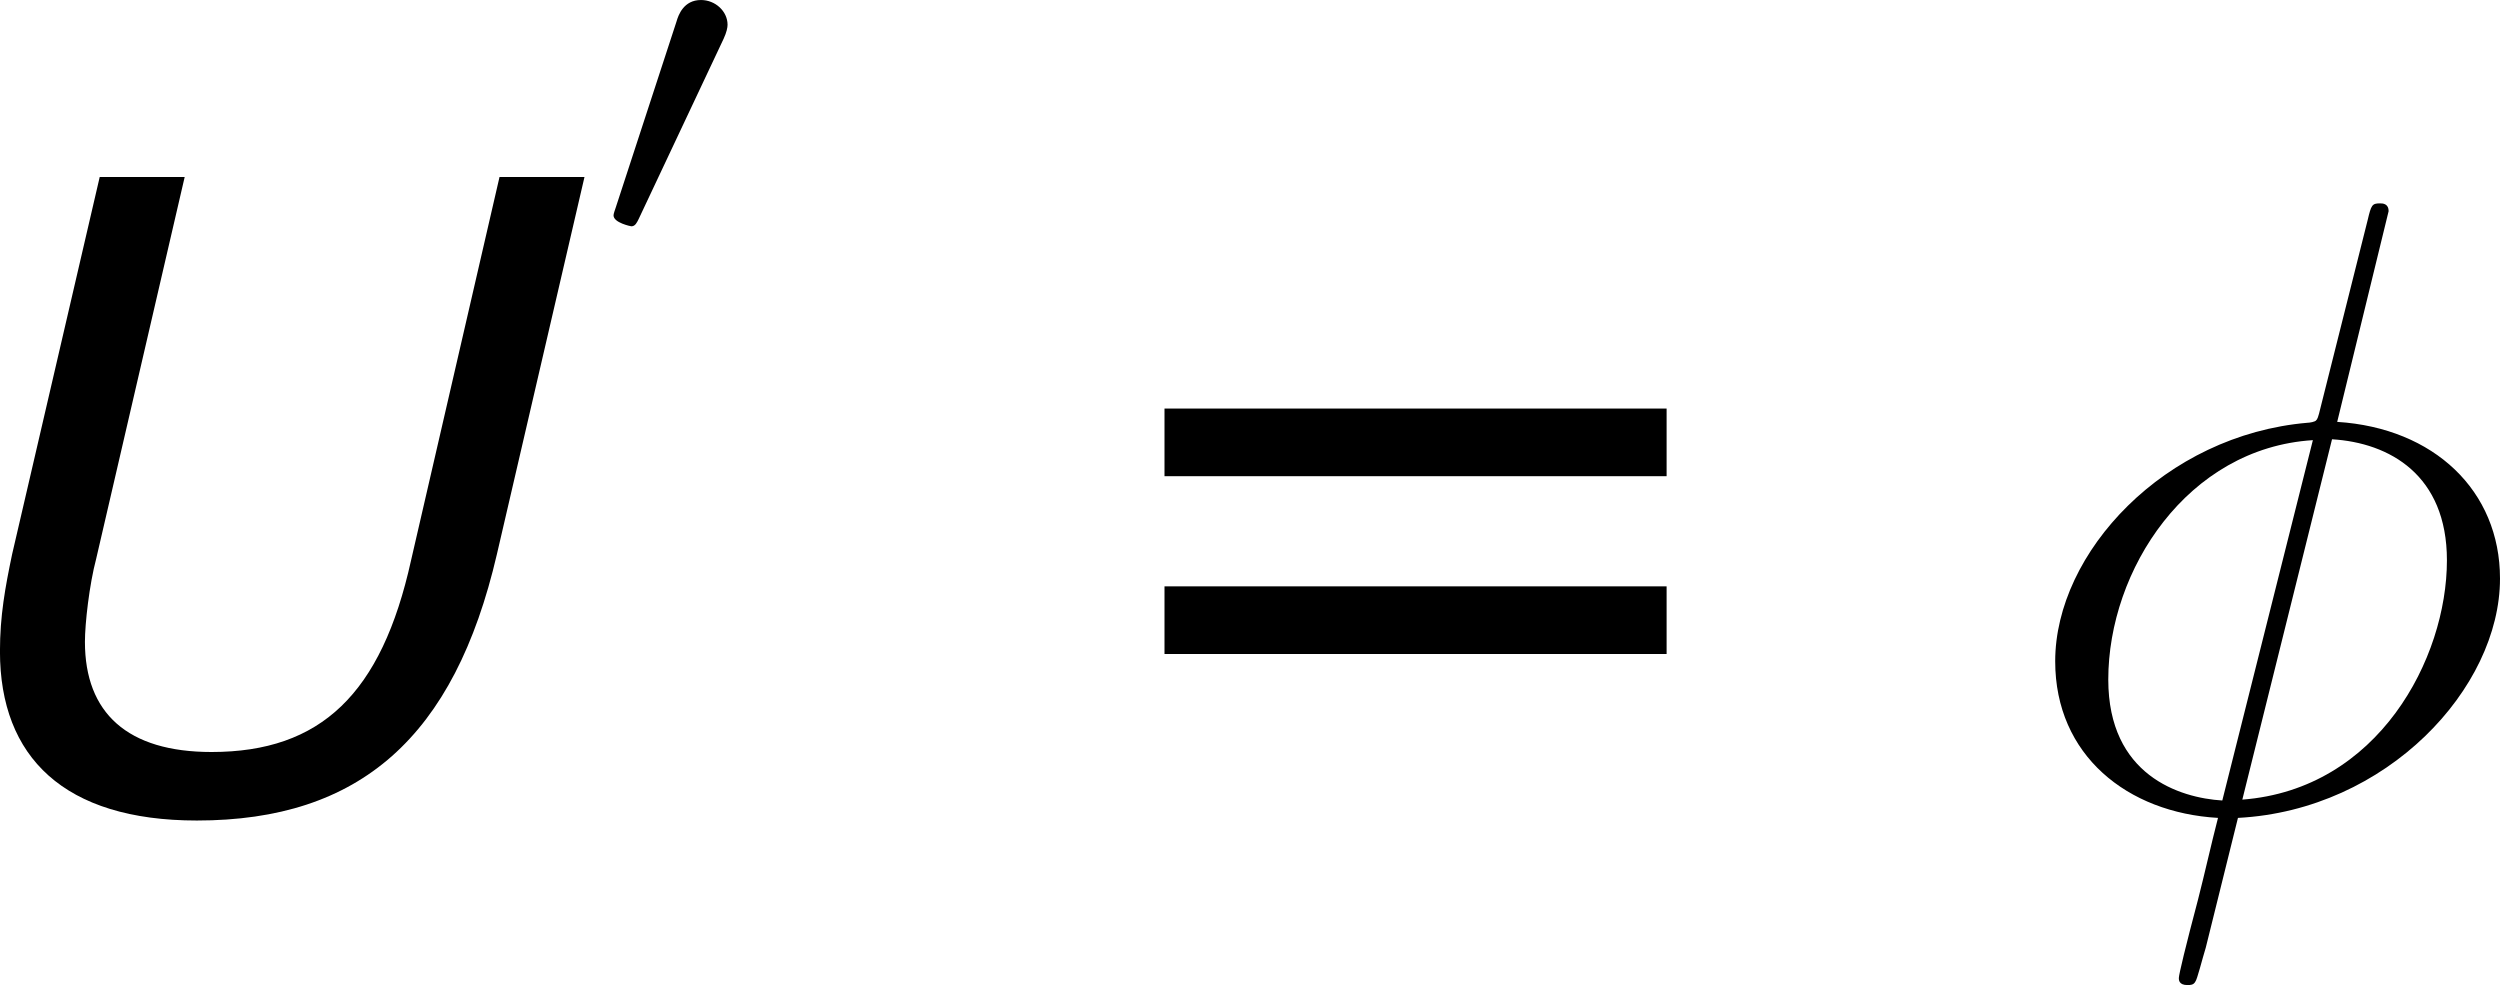 <?xml version='1.0' encoding='UTF-8'?>
<!-- Generated by CodeCogs with dvisvgm 3.2.2 -->
<svg version='1.1' xmlns='http://www.w3.org/2000/svg' xmlns:xlink='http://www.w3.org/1999/xlink' width='38.799pt' height='15.288pt' viewBox='-.243 -.232 38.799 15.288'>
<defs>
<path id='g3-30' d='M5.141-8.189C5.141-8.297 5.057-8.297 5.021-8.297C4.914-8.297 4.902-8.273 4.854-8.07L4.208-5.499C4.172-5.344 4.16-5.332 4.148-5.32C4.136-5.296 4.053-5.284 4.029-5.284C2.068-5.117 .562-3.503 .562-2.008C.562-.717 1.554 .072 2.798 .143C2.702 .514 2.618 .897 2.523 1.267C2.355 1.901 2.26 2.295 2.26 2.343C2.26 2.367 2.26 2.439 2.379 2.439C2.415 2.439 2.463 2.439 2.487 2.391C2.511 2.367 2.582 2.08 2.63 1.925L3.072 .143C5.117 .036 6.671-1.638 6.671-3.144C6.671-4.352 5.762-5.212 4.435-5.296L5.141-8.189ZM4.364-5.057C5.153-5.009 5.942-4.567 5.942-3.395C5.942-2.044 4.997-.251 3.132-.108L4.364-5.057ZM2.857-.096C2.271-.132 1.291-.442 1.291-1.757C1.291-3.264 2.379-4.937 4.101-5.045L2.857-.096Z'/>
<path id='g5-61' d='M8.325-4.55V-5.479H1.429V-4.55H8.325ZM8.325-2.108V-3.037H1.429V-2.108H8.325Z'/>
<path id='g2-48' d='M1.877-2.809C1.919-2.899 1.931-2.965 1.931-3.001C1.931-3.186 1.763-3.341 1.566-3.341C1.327-3.341 1.255-3.132 1.231-3.049L.395-.49C.383-.454 .365-.406 .365-.383C.365-.281 .604-.233 .61-.233C.664-.233 .687-.287 .711-.335L1.877-2.809Z'/>
<path id='g1-85' d='M7.73-3.478L8.933-8.659H7.766L6.551-3.394C6.146-1.56 5.312-.762 3.811-.762C2.656-.762 2.072-1.298 2.072-2.275C2.072-2.525 2.132-3.061 2.227-3.418L3.442-8.659H2.275L1.072-3.478C.977-3.025 .905-2.632 .905-2.144C.905-.691 1.787 .179 3.609 .179C5.848 .179 7.146-.965 7.73-3.478Z'/>
</defs>
<g id='page1' transform='matrix(1.13 0 0 1.13 -65.013 -62.001)'>
<use x='56.413' y='65.753' xlink:href='#g1-85'/>
<use x='65.38' y='58.004' xlink:href='#g2-48'/>
<use x='71.883' y='65.753' xlink:href='#g5-61'/>
<use x='84.983' y='65.753' xlink:href='#g3-30'/>
</g>
</svg>